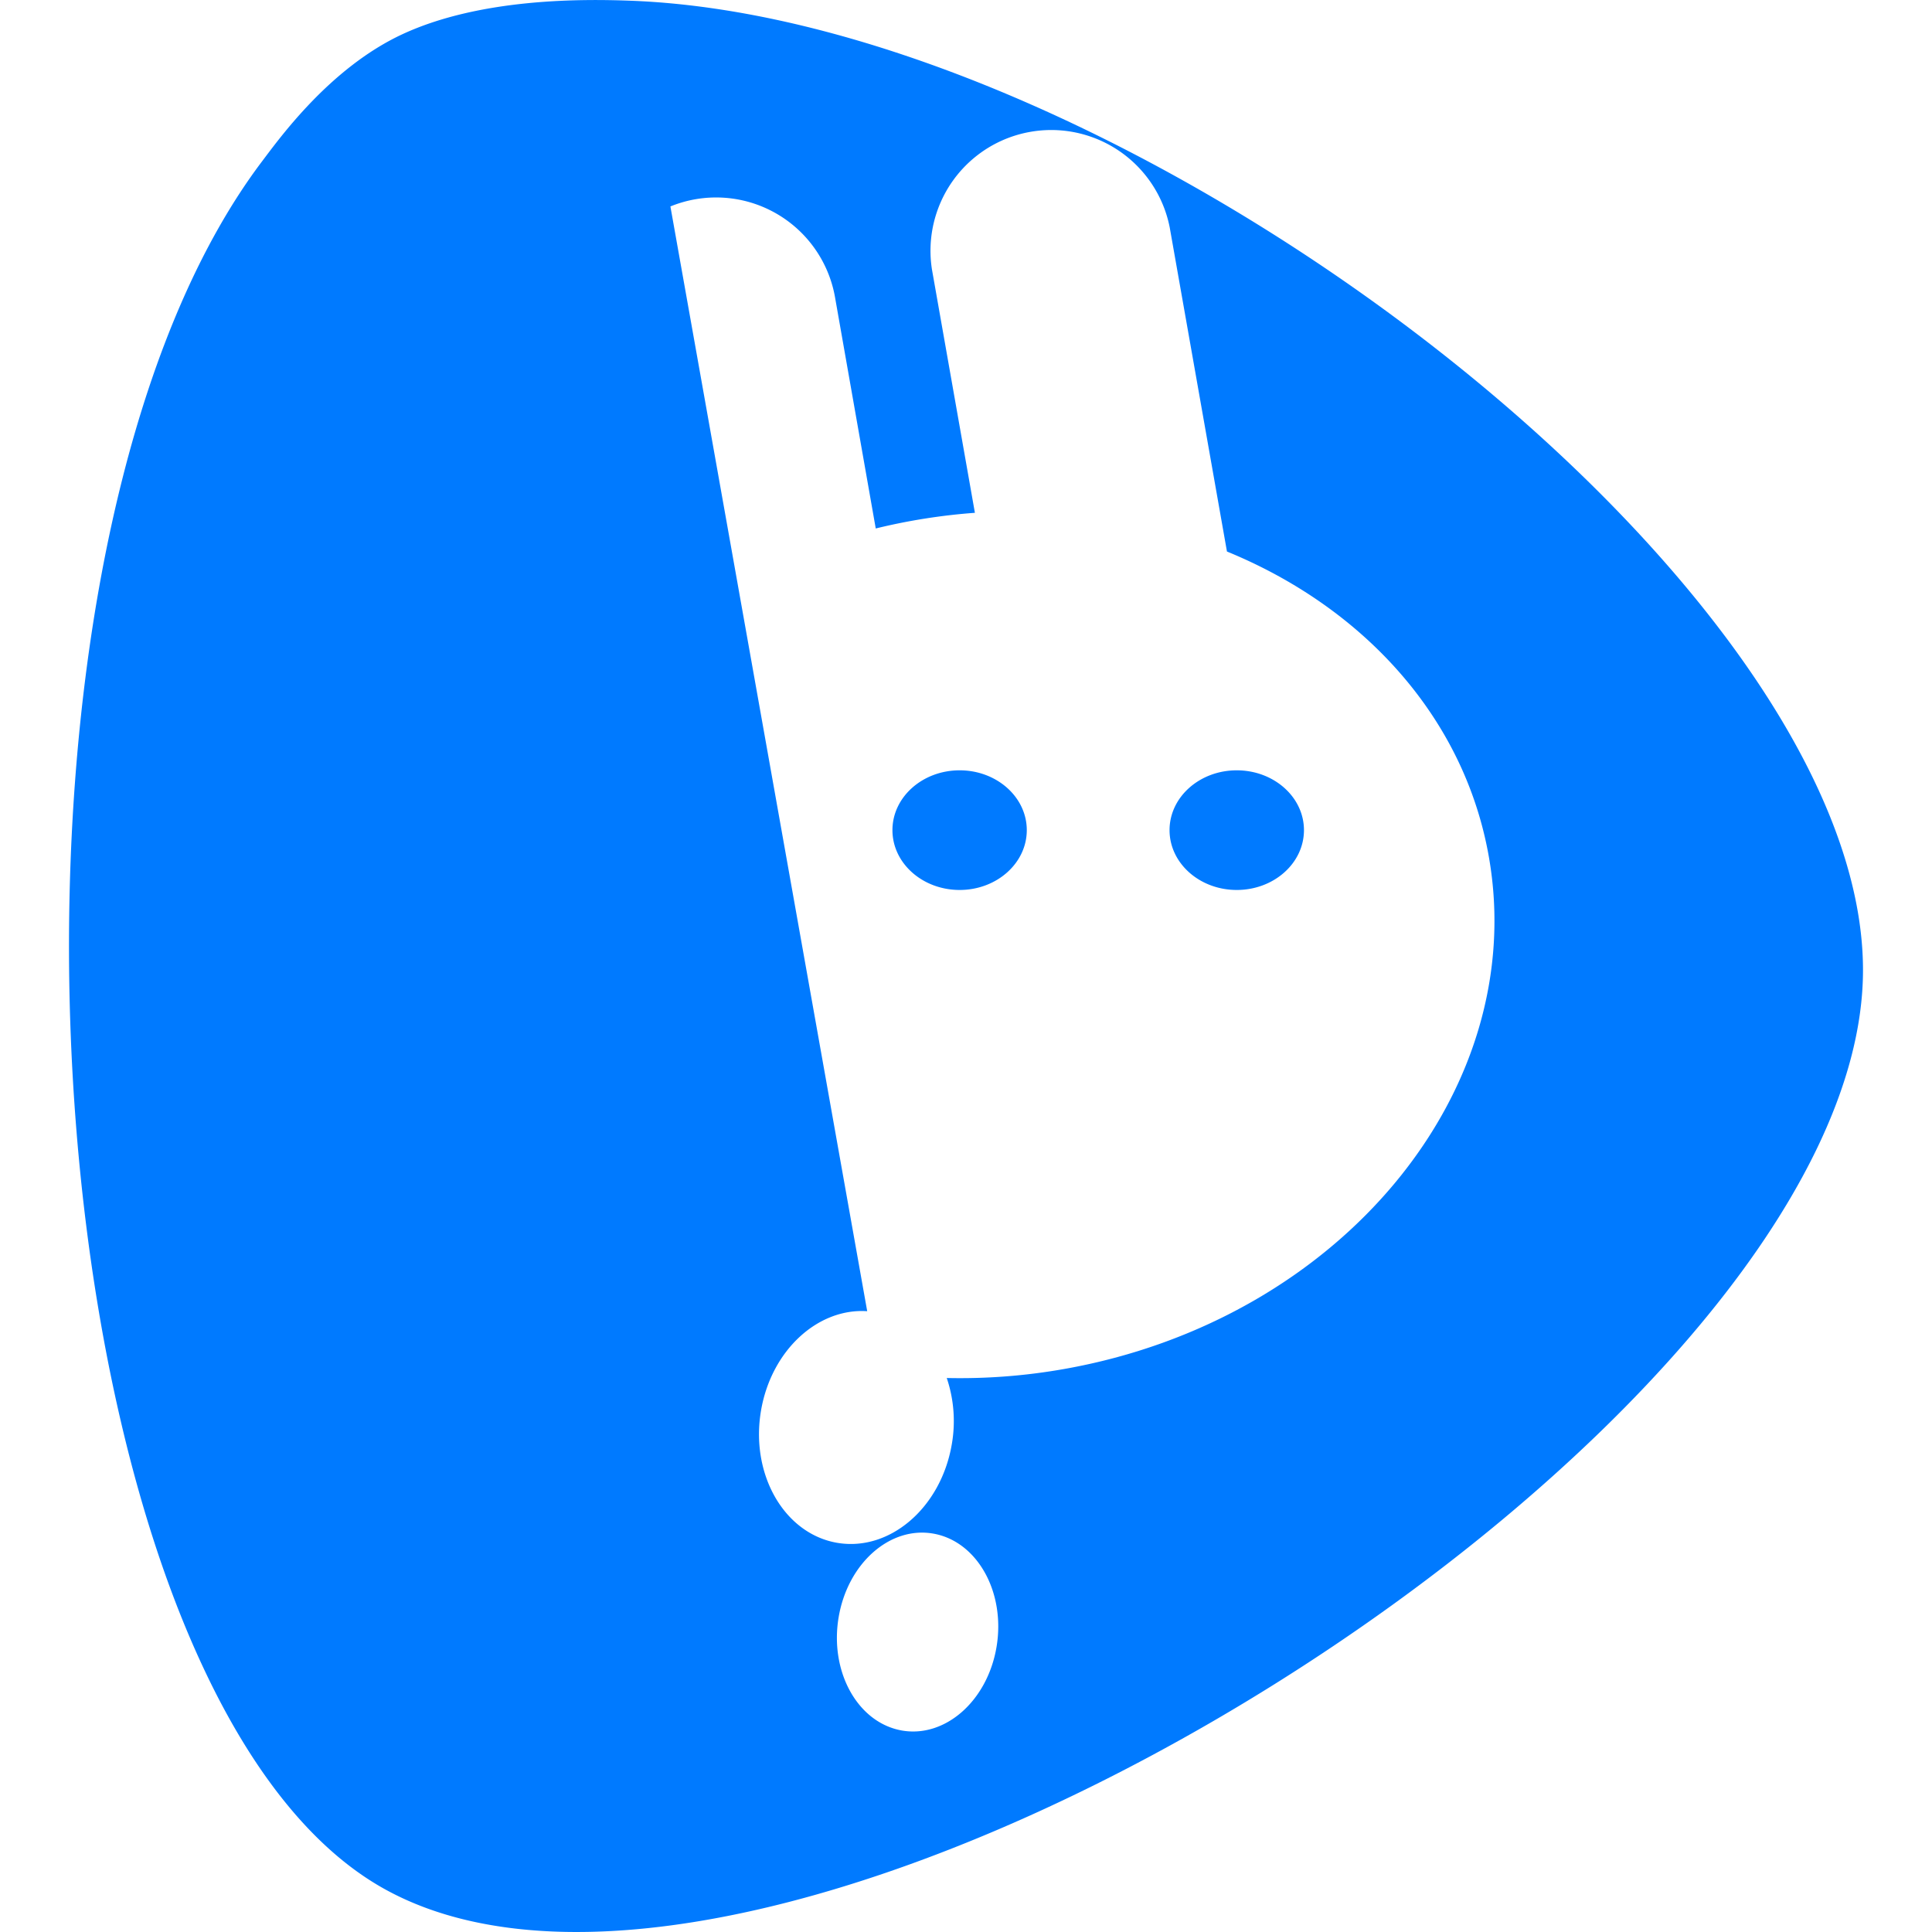 <?xml version="1.0" standalone="no"?><!DOCTYPE svg PUBLIC "-//W3C//DTD SVG 1.1//EN" "http://www.w3.org/Graphics/SVG/1.1/DTD/svg11.dtd"><svg t="1605795237631" class="icon" viewBox="0 0 1024 1024" version="1.1" xmlns="http://www.w3.org/2000/svg" p-id="21879" xmlns:xlink="http://www.w3.org/1999/xlink" width="200" height="200"><defs><style type="text/css"></style></defs><path d="M459.63 694.967c-26.185-1.755-50.761 20.736-56.247 52.517-5.815 33.719 12.069 65.134 39.973 70.181 27.904 5.01 55.223-18.249 61.074-51.931a71.424 71.424 0 0 0-2.633-35.365 315.502 315.502 0 0 0 62.135-4.754c146.249-25.819 247.076-147.383 225.17-271.616-13.056-73.947-66.67-132.133-138.789-161.682l-30.354-171.849a64 64 0 0 0-126.025 22.235l22.784 129.097a319.378 319.378 0 0 0-52.553 8.302l-21.577-122.514a64 64 0 0 0-87.259-48.165l104.302 585.508zM987.428 514.121c0 243.858-570.697 602.843-782.482 487.716-38.4-20.846-70.656-61.952-96.293-116.041-101.083-213.028-100.133-627.492 30.171-800.183C148.114 73.362 174.811 36.023 213.285 18.139 254.756-1.097 308.736-0.549 333.714 0.366 597.394 9.874 987.428 307.968 987.428 514.194z m-509.806 403.017c23.15 4.315 45.787-15.543 50.578-44.325 4.791-28.782-10.057-55.589-33.17-59.904-23.113-4.315-45.714 15.543-50.542 44.325-4.827 28.782 10.021 55.589 33.17 59.904z m177.883-508.855c19.675 0 35.621 14.19 35.621 31.707s-15.945 31.707-35.621 31.707-35.621-14.19-35.621-31.707 15.945-31.707 35.621-31.707z m-146.871 0c19.639 0 35.584 14.19 35.584 31.707s-15.945 31.707-35.584 31.707c-19.675 0-35.621-14.19-35.621-31.707s15.945-31.707 35.621-31.707z" fill="#007AFF" p-id="21880"></path></svg>